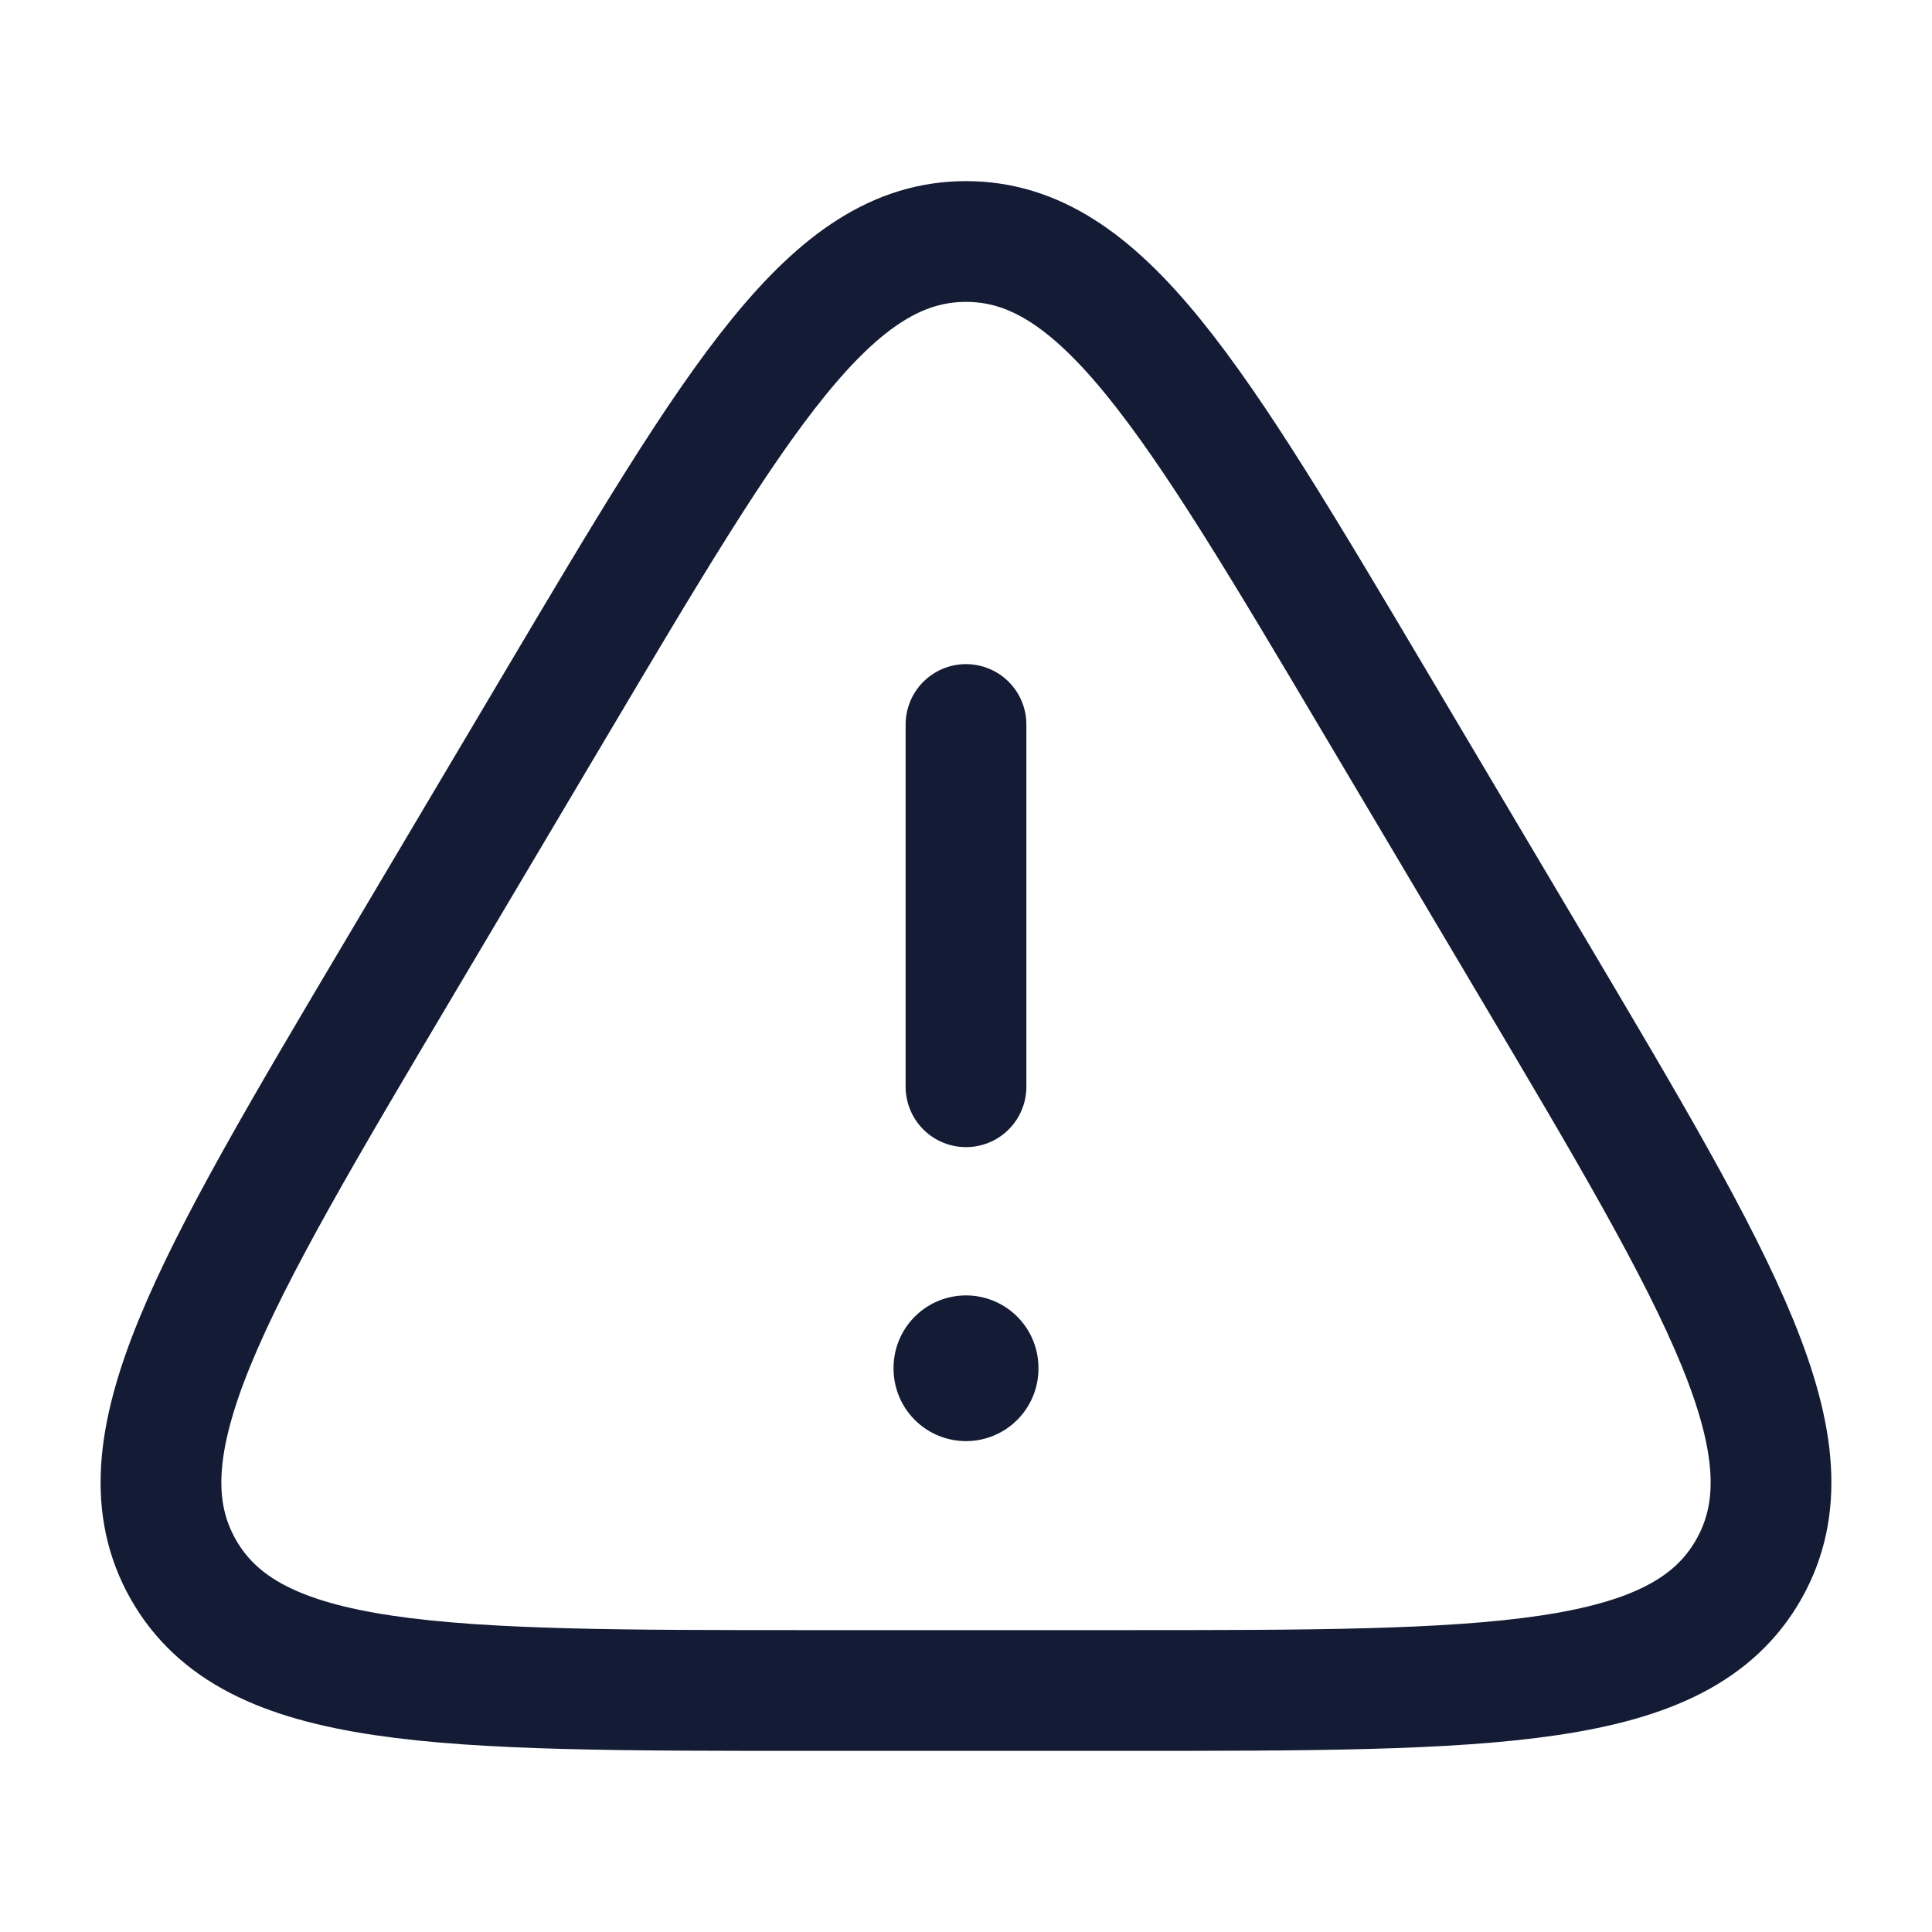 <svg width="24" height="24" viewBox="0 0 24 24" fill="none" xmlns="http://www.w3.org/2000/svg">
<path d="M13.925 21H10.075C5.445 21 3.13 21 2.276 19.494C1.423 17.988 2.607 15.991 4.976 11.998L6.901 8.753C9.176 4.918 10.313 3 12 3C13.687 3 14.824 4.918 17.099 8.753L19.024 11.998C21.393 15.991 22.577 17.988 21.724 19.494C20.87 21 18.555 21 13.925 21Z" stroke="#141B34" stroke-width="1.5" stroke-linecap="round" stroke-linejoin="round"/>
<path d="M12 9V13.5" stroke="#141B34" stroke-width="1.5" stroke-linecap="round" stroke-linejoin="round"/>
<path d="M12 16.992V17.002" stroke="#141B34" stroke-width="1.8" stroke-linecap="round" stroke-linejoin="round"/>
</svg>
